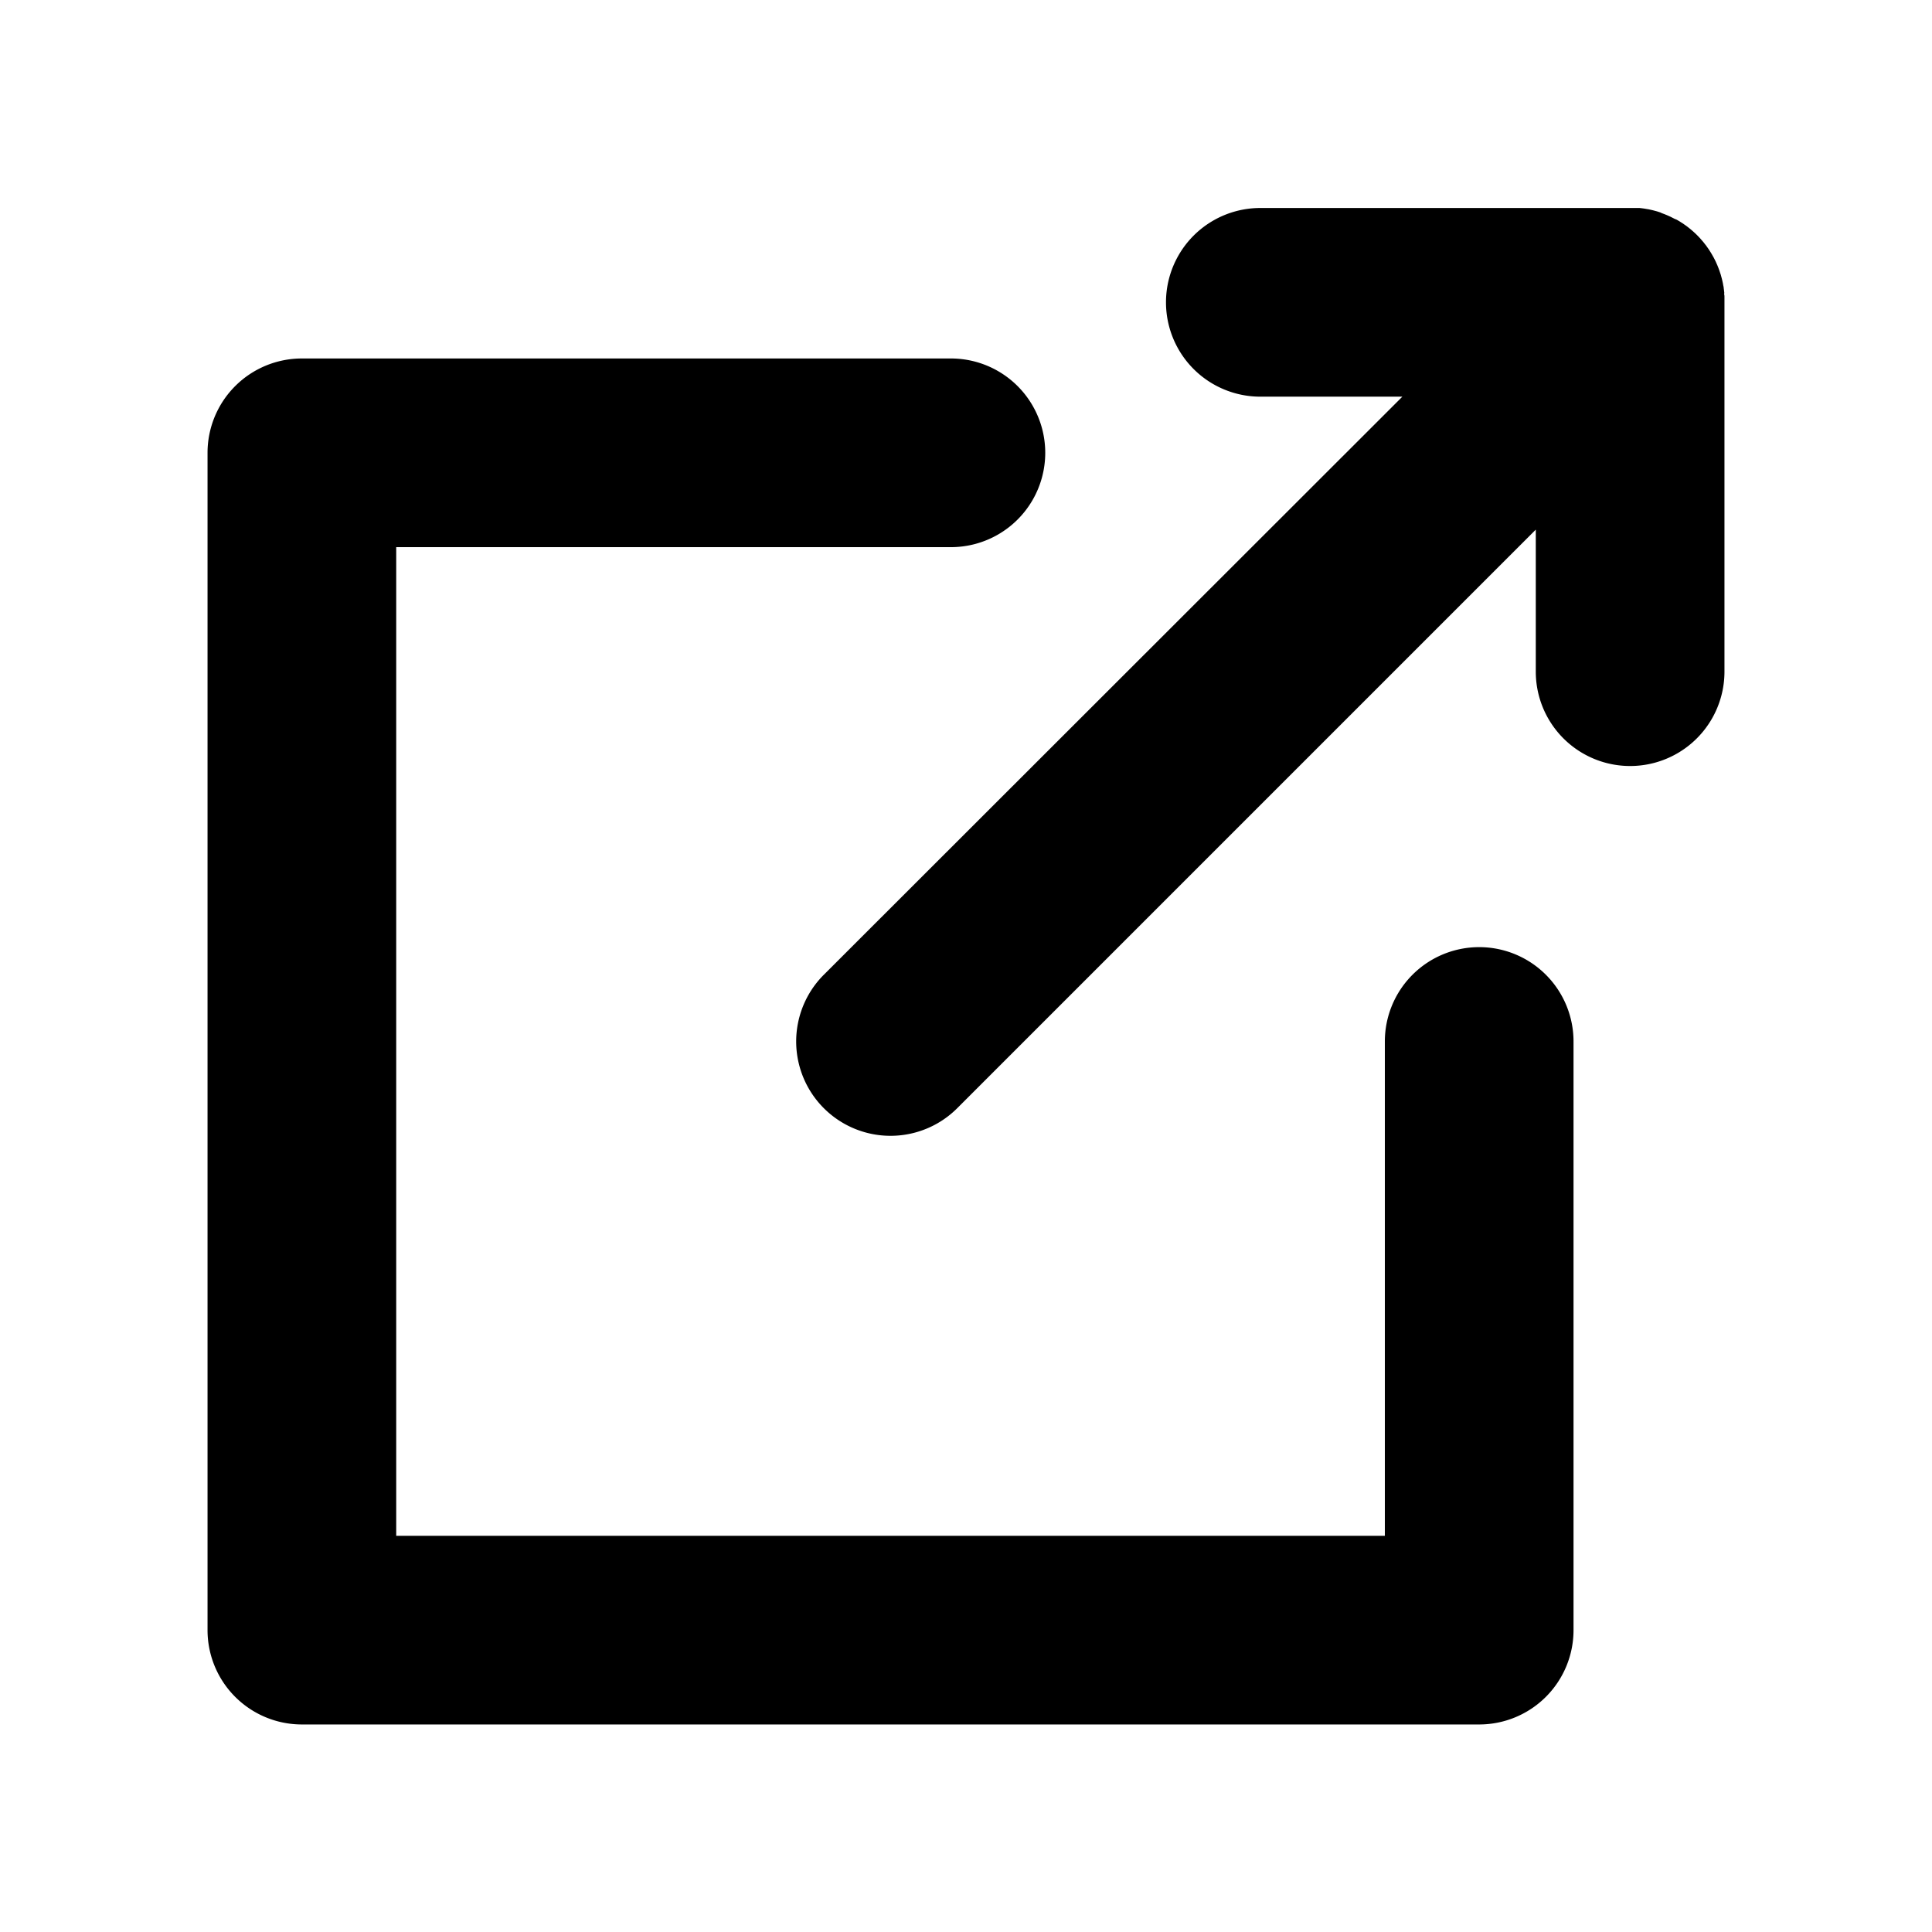 <svg viewBox="0 0 512 512" xmlns="http://www.w3.org/2000/svg"><path d="m392 251a25 25 0 0 0 -25 25v131h-262v-262h147a25 25 0 0 0 0-50h-172a25 25 0 0 0 -25 25v312a25 25 0 0 0 25 25h312a25 25 0 0 0 25-25v-156a25 25 0 0 0 -25-25z"/><path d="m457 79.83c0-.36 0-.71 0-1.06s0-.43-.05-.64 0-.39 0-.58l-.09-.77-.06-.43c0-.28-.09-.55-.14-.82l-.06-.38-.18-.82-.09-.37c-.06-.26-.14-.52-.21-.78l-.11-.41-.24-.71-.15-.46-.24-.64-.21-.52c-.07-.19-.16-.37-.24-.55s-.17-.4-.26-.59-.16-.31-.23-.47l-.33-.64-.23-.4c-.12-.22-.25-.44-.38-.66s-.15-.25-.23-.37l-.42-.67-.25-.35-.45-.64-.31-.39-.44-.57-.43-.49c-.12-.14-.24-.29-.37-.43a24.08 24.08 0 0 0 -1.75-1.75l-.42-.37c-.17-.14-.33-.29-.51-.43l-.55-.44-.4-.31-.63-.44c-.12-.09-.24-.18-.37-.26l-.66-.42c-.12-.08-.24-.16-.37-.23s-.43-.26-.66-.38l-.48-.19-.63-.32-.47-.24-.58-.26c-.19-.08-.37-.17-.56-.24l-.51-.21-.65-.24-.4-.19-.73-.24-.39-.11-.79-.21-.37-.09-.82-.18-.38-.06-.82-.14-.44-.06-.76-.09h-.57-.65c-.35 0-.7 0-1.06 0h-98.22a25 25 0 0 0 0 50h37.64l-153.32 153.2a25 25 0 0 0 35.36 35.36l153.32-153.32v37.64a25 25 0 0 0 50 0z"/></svg>